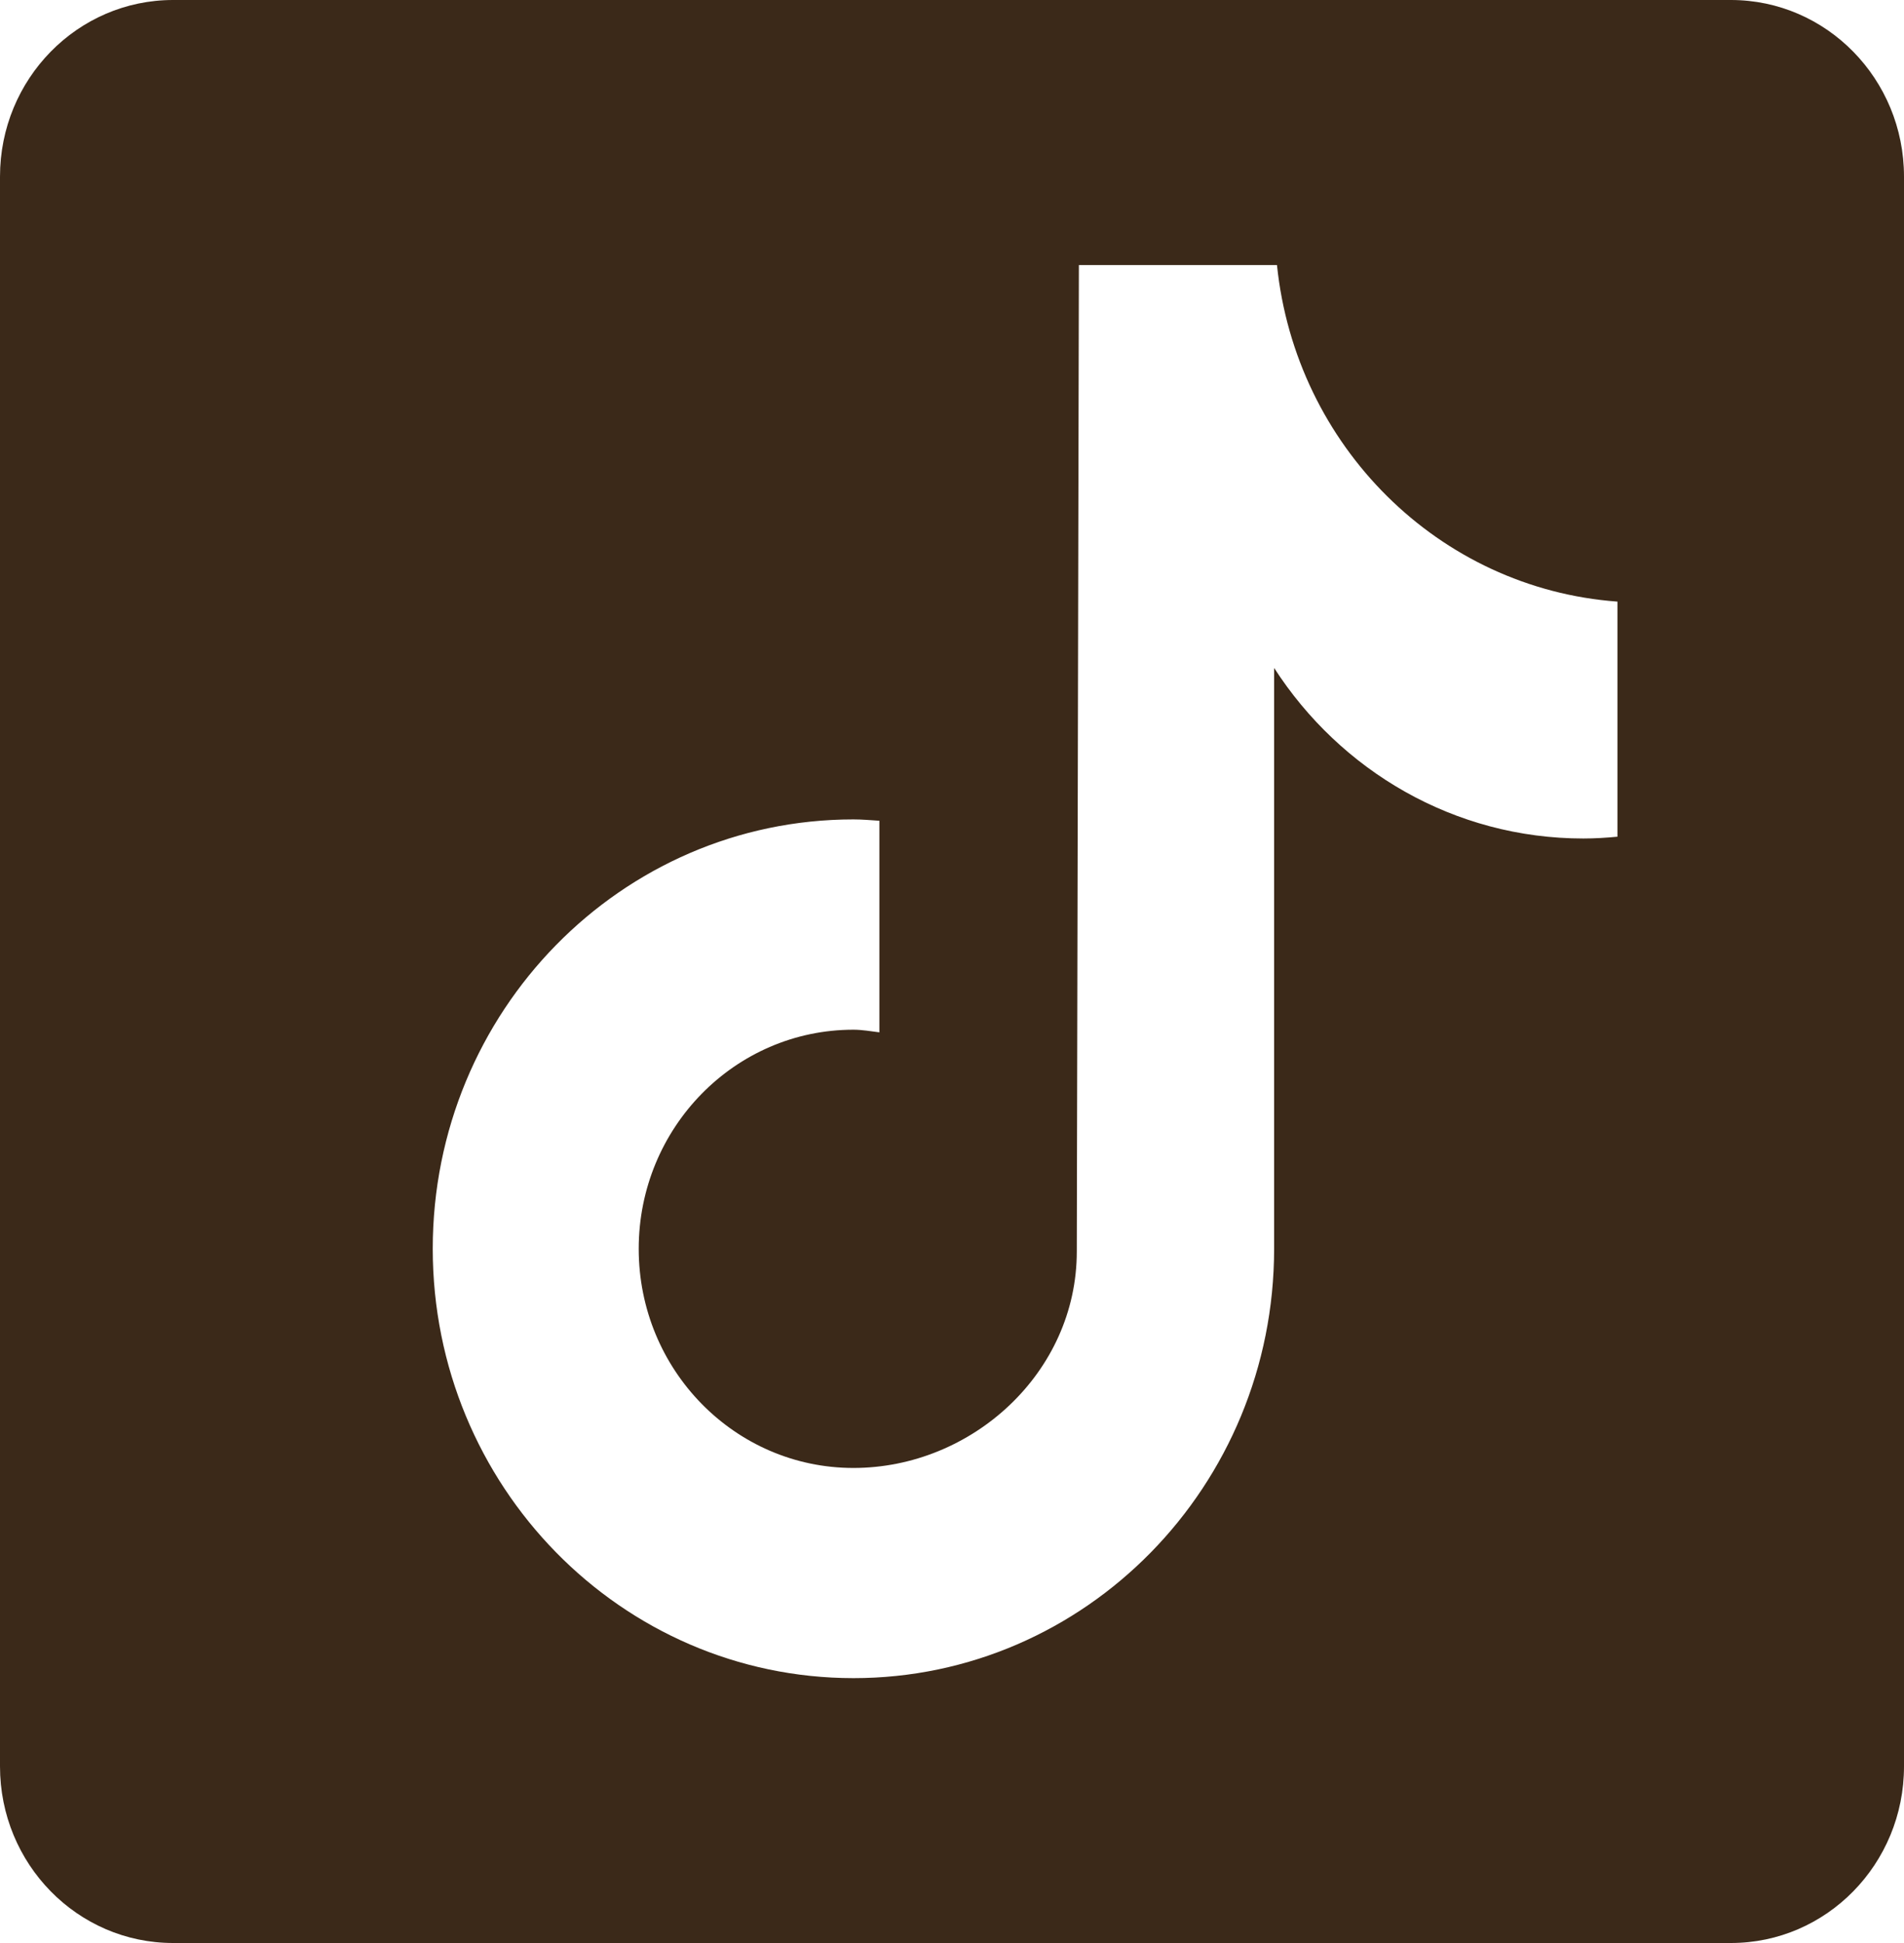 <svg width="50" height="51" viewBox="0 0 50 51" fill="none" xmlns="http://www.w3.org/2000/svg">
<path d="M45.455 0H4.545C2.034 0 0 2.075 0 4.636V46.364C0 48.925 2.034 51 4.545 51H45.455C47.966 51 50 48.925 50 46.364V4.636C50 2.075 47.964 0 45.455 0ZM42.475 21.962C42.179 21.99 41.882 22.009 41.582 22.009C38.184 22.009 35.198 20.229 33.459 17.532C33.459 24.601 33.459 32.645 33.459 32.779C33.459 39.003 28.511 44.048 22.411 44.048C16.311 44.045 11.364 38.999 11.364 32.777C11.364 26.552 16.311 21.508 22.411 21.508C22.643 21.508 22.868 21.529 23.093 21.543V27.097C22.866 27.069 22.645 27.028 22.411 27.028C19.298 27.028 16.773 29.603 16.773 32.779C16.773 35.955 19.296 38.531 22.411 38.531C25.527 38.531 28.277 36.027 28.277 32.851C28.277 32.724 28.332 6.957 28.332 6.957H33.534C34.023 11.702 37.779 15.448 42.475 15.791V21.962Z" fill="#3B2919"/>
</svg>
